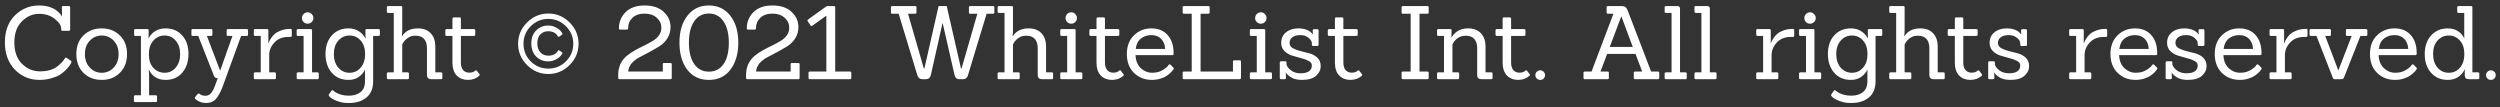<svg width="442" height="19" viewBox="0 0 442 19" fill="none" xmlns="http://www.w3.org/2000/svg">
<rect x="0" y="0" width="442" height="19" fill="#333333" stroke="none"/>
<path d="M12.546 10.742C12.606 10.79 12.636 10.85 12.636 10.922C12.636 10.982 12.606 11.072 12.546 11.192C12.498 11.3 12.408 11.45 12.276 11.642C12.156 11.822 11.934 12.074 11.61 12.398C11.286 12.722 10.932 13.004 10.548 13.244C10.164 13.472 9.654 13.676 9.018 13.856C8.394 14.036 7.722 14.126 7.002 14.126C5.25 14.126 3.786 13.514 2.61 12.29C1.446 11.066 0.864 9.464 0.864 7.484C0.864 5.492 1.452 3.908 2.628 2.732C3.816 1.556 5.244 0.968 6.912 0.968C8.772 0.968 10.122 1.61 10.962 2.894L10.944 1.292C10.92 1.148 10.992 1.076 11.16 1.076H12.168C12.324 1.076 12.402 1.148 12.402 1.292V5.216C12.402 5.372 12.324 5.45 12.168 5.45H11.034C10.89 5.45 10.818 5.372 10.818 5.216V5.054C10.818 4.502 10.44 3.932 9.684 3.344C8.94 2.744 8.01 2.444 6.894 2.444C5.778 2.444 4.77 2.888 3.87 3.776C2.982 4.652 2.538 5.9 2.538 7.52C2.538 9.128 2.988 10.382 3.888 11.282C4.788 12.17 5.844 12.614 7.056 12.614C8.364 12.614 9.396 12.32 10.152 11.732C10.74 11.276 11.172 10.814 11.448 10.346C11.544 10.166 11.658 10.13 11.79 10.238L12.546 10.742ZM21.203 12.866C20.363 13.706 19.288 14.126 17.98 14.126C16.672 14.126 15.598 13.712 14.758 12.884C13.918 12.044 13.498 10.934 13.498 9.554C13.498 8.162 13.925 7.058 14.777 6.242C15.629 5.426 16.697 5.018 17.98 5.018C19.276 5.018 20.345 5.432 21.184 6.26C22.037 7.076 22.462 8.174 22.462 9.554C22.462 10.922 22.043 12.026 21.203 12.866ZM15.011 9.554C15.011 10.538 15.299 11.336 15.874 11.948C16.451 12.56 17.152 12.866 17.98 12.866C18.82 12.866 19.529 12.56 20.105 11.948C20.68 11.336 20.968 10.538 20.968 9.554C20.968 8.57 20.674 7.778 20.087 7.178C19.511 6.578 18.814 6.278 17.998 6.278C17.183 6.278 16.48 6.578 15.893 7.178C15.305 7.778 15.011 8.57 15.011 9.554ZM27.528 18.05H23.91C23.754 18.05 23.676 17.978 23.676 17.834V17.06C23.676 16.916 23.754 16.844 23.91 16.844H24.918V6.35H23.946C23.79 6.35 23.712 6.278 23.712 6.134V5.36C23.712 5.216 23.79 5.144 23.946 5.144H26.052C26.208 5.144 26.286 5.216 26.286 5.36L26.268 6.782H26.286C26.514 6.29 26.88 5.876 27.384 5.54C27.9 5.192 28.53 5.018 29.274 5.018C30.486 5.018 31.464 5.432 32.208 6.26C32.952 7.076 33.324 8.168 33.324 9.536C33.324 10.892 32.958 11.996 32.226 12.848C31.494 13.7 30.516 14.126 29.292 14.126C28.548 14.126 27.924 13.958 27.42 13.622C26.928 13.274 26.574 12.854 26.358 12.362H26.304C26.34 12.746 26.358 13.022 26.358 13.19V16.844H27.528C27.684 16.844 27.762 16.916 27.762 17.06V17.834C27.762 17.978 27.684 18.05 27.528 18.05ZM26.322 9.608C26.322 10.652 26.592 11.456 27.132 12.02C27.684 12.584 28.344 12.866 29.112 12.866C29.892 12.866 30.54 12.566 31.056 11.966C31.584 11.354 31.848 10.556 31.848 9.572C31.848 8.576 31.584 7.778 31.056 7.178C30.54 6.578 29.892 6.278 29.112 6.278C28.332 6.278 27.672 6.572 27.132 7.16C26.592 7.748 26.322 8.564 26.322 9.608ZM38.272 13.802C38.08 13.802 37.924 13.652 37.804 13.352L35.05 6.35H34.06C33.916 6.35 33.844 6.278 33.844 6.134V5.36C33.844 5.216 33.916 5.144 34.06 5.144H37.318C37.474 5.144 37.552 5.216 37.552 5.36V6.134C37.552 6.278 37.474 6.35 37.318 6.35H36.58L38.902 12.452H38.938L41.098 6.35H40.288C40.144 6.35 40.072 6.278 40.072 6.134V5.36C40.072 5.216 40.144 5.144 40.288 5.144H43.636C43.78 5.144 43.852 5.216 43.852 5.36V6.134C43.852 6.278 43.78 6.35 43.636 6.35H42.628L39.424 15.152C39.028 16.22 38.614 16.994 38.182 17.474C37.762 17.966 37.18 18.212 36.436 18.212C35.704 18.212 35.074 17.978 34.546 17.51C34.426 17.39 34.408 17.282 34.492 17.186L34.942 16.61C35.05 16.526 35.158 16.52 35.266 16.592C35.554 16.82 35.896 16.934 36.292 16.934C36.688 16.934 37.012 16.796 37.264 16.52C37.528 16.256 37.78 15.794 38.02 15.134L38.506 13.802H38.272ZM48.547 14H45.109C44.953 14 44.875 13.928 44.875 13.784V13.01C44.875 12.866 44.953 12.794 45.109 12.794H46.099V6.35H45.109C44.953 6.35 44.875 6.278 44.875 6.134V5.36C44.875 5.216 44.953 5.144 45.109 5.144H47.215C47.371 5.144 47.449 5.216 47.449 5.36V7.61H47.503C47.539 7.418 47.665 7.154 47.881 6.818C48.097 6.482 48.331 6.206 48.583 5.99C48.847 5.762 49.219 5.558 49.699 5.378C50.191 5.198 50.743 5.108 51.355 5.108C51.511 5.108 51.589 5.186 51.589 5.342V6.296C51.589 6.452 51.511 6.53 51.355 6.53H50.977C49.945 6.53 49.123 6.86 48.511 7.52C47.899 8.18 47.593 8.93 47.593 9.77V12.794H48.547C48.703 12.794 48.781 12.866 48.781 13.01V13.784C48.781 13.928 48.703 14 48.547 14ZM56.124 14H52.686C52.53 14 52.452 13.928 52.452 13.784V13.01C52.452 12.866 52.53 12.794 52.686 12.794H53.676V6.35H52.686C52.53 6.35 52.452 6.278 52.452 6.134V5.36C52.452 5.216 52.53 5.144 52.686 5.144H54.954C55.098 5.144 55.17 5.216 55.17 5.36V12.794H56.124C56.28 12.794 56.358 12.866 56.358 13.01V13.784C56.358 13.928 56.28 14 56.124 14ZM55.098 2.48C55.302 2.684 55.404 2.924 55.404 3.2C55.404 3.476 55.302 3.71 55.098 3.902C54.906 4.094 54.672 4.19 54.396 4.19C54.12 4.19 53.88 4.094 53.676 3.902C53.484 3.71 53.388 3.476 53.388 3.2C53.388 2.924 53.484 2.684 53.676 2.48C53.88 2.276 54.12 2.174 54.396 2.174C54.672 2.174 54.906 2.276 55.098 2.48ZM61.689 18.212C61.089 18.212 60.633 18.17 60.321 18.086C60.021 18.002 59.775 17.924 59.583 17.852C59.403 17.792 59.247 17.726 59.115 17.654C58.983 17.594 58.857 17.528 58.737 17.456C58.209 17.108 58.011 16.856 58.143 16.7L58.611 16.034C58.683 15.926 58.785 15.92 58.917 16.016C58.929 16.016 58.965 16.04 59.025 16.088C59.097 16.148 59.163 16.202 59.223 16.25C59.295 16.298 59.385 16.352 59.493 16.412C59.613 16.484 59.745 16.544 59.889 16.592C60.033 16.652 60.189 16.706 60.357 16.754C60.753 16.862 61.191 16.916 61.671 16.916C62.535 16.916 63.225 16.706 63.741 16.286C64.269 15.878 64.533 15.23 64.533 14.342V12.29C64.317 12.794 63.957 13.226 63.453 13.586C62.961 13.946 62.343 14.126 61.599 14.126C60.375 14.126 59.391 13.7 58.647 12.848C57.915 11.996 57.549 10.892 57.549 9.536C57.549 8.18 57.921 7.088 58.665 6.26C59.421 5.432 60.399 5.018 61.599 5.018C62.343 5.018 62.967 5.192 63.471 5.54C63.987 5.876 64.359 6.29 64.587 6.782H64.623L64.605 5.36C64.605 5.216 64.677 5.144 64.821 5.144H66.945C67.089 5.144 67.161 5.216 67.161 5.36V6.134C67.161 6.278 67.089 6.35 66.945 6.35H65.973V14.342C65.973 15.626 65.577 16.592 64.785 17.24C64.005 17.888 62.973 18.212 61.689 18.212ZM59.025 9.572C59.025 10.556 59.289 11.354 59.817 11.966C60.345 12.566 61.005 12.866 61.797 12.866C62.589 12.866 63.243 12.566 63.759 11.966C64.287 11.366 64.551 10.562 64.551 9.554C64.551 8.546 64.287 7.748 63.759 7.16C63.243 6.572 62.589 6.278 61.797 6.278C61.005 6.278 60.345 6.578 59.817 7.178C59.289 7.778 59.025 8.576 59.025 9.572ZM77.971 14H76.261C75.745 14 75.487 13.748 75.487 13.244V8.51C75.487 7.814 75.319 7.274 74.983 6.89C74.647 6.506 74.155 6.314 73.507 6.314C73.015 6.314 72.637 6.392 72.373 6.548C72.121 6.692 71.929 6.824 71.797 6.944C71.665 7.052 71.557 7.16 71.473 7.268C71.329 7.46 71.209 7.658 71.113 7.862V12.794H72.067C72.223 12.794 72.301 12.866 72.301 13.01V13.784C72.301 13.928 72.223 14 72.067 14H68.629C68.473 14 68.395 13.928 68.395 13.784V13.01C68.395 12.866 68.473 12.794 68.629 12.794H69.619V2.282H68.629C68.473 2.282 68.395 2.21 68.395 2.066V1.292C68.395 1.148 68.473 1.076 68.629 1.076H70.897C71.041 1.076 71.113 1.148 71.113 1.292V5.306C71.113 5.702 71.089 6.068 71.041 6.404H71.077C71.665 5.48 72.601 5.018 73.885 5.018C74.845 5.018 75.595 5.3 76.135 5.864C76.675 6.428 76.951 7.19 76.963 8.15V12.794H77.971C78.127 12.794 78.205 12.866 78.205 13.01V13.784C78.205 13.928 78.127 14 77.971 14ZM84.743 13.082C84.791 13.13 84.815 13.184 84.815 13.244C84.815 13.292 84.779 13.352 84.707 13.424C84.179 13.892 83.513 14.126 82.709 14.126C81.917 14.126 81.263 13.868 80.747 13.352C80.243 12.824 79.991 12.062 79.991 11.066V6.35H78.983C78.815 6.35 78.731 6.272 78.731 6.116V5.378C78.731 5.222 78.815 5.144 78.983 5.144H79.991V3.326C79.991 3.158 80.075 3.074 80.243 3.074H81.251C81.407 3.074 81.485 3.158 81.485 3.326V5.144H83.771C83.939 5.144 84.023 5.222 84.023 5.378V6.116C84.023 6.272 83.939 6.35 83.771 6.35H81.485V11.03C81.485 11.63 81.617 12.086 81.881 12.398C82.157 12.698 82.517 12.848 82.961 12.848C83.417 12.848 83.759 12.734 83.987 12.506C84.107 12.398 84.215 12.404 84.311 12.524L84.743 13.082ZM100.706 3.974C101.762 5.03 102.29 6.284 102.29 7.736C102.29 9.188 101.762 10.442 100.706 11.498C99.65 12.554 98.396 13.082 96.944 13.082C95.492 13.082 94.238 12.554 93.182 11.498C92.126 10.442 91.598 9.188 91.598 7.736C91.598 6.284 92.126 5.03 93.182 3.974C94.238 2.918 95.492 2.39 96.944 2.39C98.396 2.39 99.65 2.918 100.706 3.974ZM100.058 10.85C100.922 9.986 101.354 8.948 101.354 7.736C101.354 6.524 100.922 5.492 100.058 4.64C99.194 3.776 98.156 3.344 96.944 3.344C95.732 3.344 94.694 3.776 93.83 4.64C92.978 5.492 92.552 6.524 92.552 7.736C92.552 8.948 92.978 9.986 93.83 10.85C94.694 11.702 95.732 12.128 96.944 12.128C98.156 12.128 99.194 11.702 100.058 10.85ZM99.356 9.23C99.416 9.278 99.446 9.32 99.446 9.356C99.446 9.392 99.416 9.464 99.356 9.572C99.296 9.668 99.188 9.806 99.032 9.986C98.888 10.154 98.618 10.34 98.222 10.544C97.826 10.748 97.388 10.85 96.908 10.85C96.08 10.85 95.378 10.568 94.802 10.004C94.226 9.428 93.938 8.654 93.938 7.682C93.938 6.71 94.226 5.942 94.802 5.378C95.378 4.802 96.08 4.514 96.908 4.514C97.388 4.514 97.826 4.616 98.222 4.82C98.618 5.024 98.894 5.216 99.05 5.396C99.314 5.696 99.446 5.882 99.446 5.954C99.446 6.026 99.422 6.086 99.374 6.134L98.852 6.494C98.768 6.542 98.702 6.53 98.654 6.458C98.306 5.834 97.724 5.522 96.908 5.522C96.368 5.522 95.912 5.708 95.54 6.08C95.18 6.44 95 6.968 95 7.664C95 8.36 95.186 8.9 95.558 9.284C95.93 9.656 96.392 9.842 96.944 9.842C97.748 9.842 98.318 9.548 98.654 8.96C98.714 8.864 98.78 8.846 98.852 8.906L99.356 9.23ZM118.533 14H109.533C109.377 14 109.299 13.928 109.299 13.784V13.226C109.299 12.506 109.437 11.858 109.713 11.282C110.001 10.706 110.367 10.238 110.811 9.878C111.267 9.506 111.765 9.17 112.305 8.87C112.845 8.57 113.385 8.294 113.925 8.042C114.465 7.778 114.963 7.508 115.419 7.232C116.427 6.608 116.931 5.834 116.931 4.91C116.931 4.214 116.661 3.626 116.121 3.146C115.593 2.654 114.873 2.408 113.961 2.408C113.049 2.408 112.335 2.654 111.819 3.146C111.303 3.638 111.045 4.262 111.045 5.018C111.045 5.162 110.967 5.234 110.811 5.234H109.641C109.497 5.234 109.425 5.162 109.425 5.018C109.425 3.902 109.815 2.948 110.595 2.156C111.387 1.364 112.509 0.968 113.961 0.968C115.425 0.968 116.553 1.346 117.345 2.102C118.149 2.846 118.551 3.746 118.551 4.802C118.551 5.522 118.371 6.17 118.011 6.746C117.651 7.322 117.201 7.784 116.661 8.132C116.121 8.468 115.533 8.81 114.897 9.158C114.261 9.494 113.667 9.806 113.115 10.094C112.563 10.37 112.089 10.73 111.693 11.174C111.309 11.618 111.099 12.11 111.063 12.65H117.183V11.354C117.183 11.21 117.255 11.138 117.399 11.138H118.533C118.689 11.138 118.767 11.21 118.767 11.354V13.784C118.767 13.928 118.689 14 118.533 14ZM129.145 12.308C128.233 13.52 126.961 14.126 125.329 14.126C123.697 14.126 122.419 13.52 121.495 12.308C120.583 11.096 120.127 9.506 120.127 7.538C120.127 5.57 120.595 3.986 121.531 2.786C122.467 1.574 123.733 0.968 125.329 0.968C126.925 0.968 128.191 1.574 129.127 2.786C130.063 3.986 130.531 5.57 130.531 7.538C130.531 9.494 130.069 11.084 129.145 12.308ZM122.737 11.318C123.361 12.218 124.225 12.668 125.329 12.668C126.433 12.668 127.297 12.224 127.921 11.336C128.545 10.436 128.857 9.176 128.857 7.556C128.857 5.936 128.539 4.67 127.903 3.758C127.279 2.846 126.421 2.39 125.329 2.39C124.237 2.39 123.373 2.846 122.737 3.758C122.113 4.67 121.801 5.936 121.801 7.556C121.801 9.164 122.113 10.418 122.737 11.318ZM141.139 14H132.139C131.983 14 131.905 13.928 131.905 13.784V13.226C131.905 12.506 132.043 11.858 132.319 11.282C132.607 10.706 132.973 10.238 133.417 9.878C133.873 9.506 134.371 9.17 134.911 8.87C135.451 8.57 135.991 8.294 136.531 8.042C137.071 7.778 137.569 7.508 138.025 7.232C139.033 6.608 139.537 5.834 139.537 4.91C139.537 4.214 139.267 3.626 138.727 3.146C138.199 2.654 137.479 2.408 136.567 2.408C135.655 2.408 134.941 2.654 134.425 3.146C133.909 3.638 133.651 4.262 133.651 5.018C133.651 5.162 133.573 5.234 133.417 5.234H132.247C132.103 5.234 132.031 5.162 132.031 5.018C132.031 3.902 132.421 2.948 133.201 2.156C133.993 1.364 135.115 0.968 136.567 0.968C138.031 0.968 139.159 1.346 139.951 2.102C140.755 2.846 141.157 3.746 141.157 4.802C141.157 5.522 140.977 6.17 140.617 6.746C140.257 7.322 139.807 7.784 139.267 8.132C138.727 8.468 138.139 8.81 137.503 9.158C136.867 9.494 136.273 9.806 135.721 10.094C135.169 10.37 134.695 10.73 134.299 11.174C133.915 11.618 133.705 12.11 133.669 12.65H139.789V11.354C139.789 11.21 139.861 11.138 140.005 11.138H141.139C141.295 11.138 141.373 11.21 141.373 11.354V13.784C141.373 13.928 141.295 14 141.139 14ZM150.293 14H143.183C143.027 14 142.949 13.928 142.949 13.784V12.866C142.949 12.722 143.027 12.65 143.183 12.65H146.099V2.768L143.615 4.55C143.495 4.634 143.393 4.616 143.309 4.496L142.805 3.758C142.769 3.71 142.751 3.662 142.751 3.614C142.751 3.566 142.787 3.512 142.859 3.452L145.991 1.202C146.111 1.118 146.219 1.076 146.315 1.076H147.449C147.593 1.076 147.665 1.148 147.665 1.292V12.65H150.293C150.437 12.65 150.509 12.722 150.509 12.866V13.784C150.509 13.928 150.437 14 150.293 14ZM170.296 14H169.612C169.168 14 168.886 13.76 168.766 13.28L166.678 4.136H166.624L164.572 13.28C164.452 13.76 164.164 14 163.708 14H163.042C162.622 14 162.334 13.76 162.178 13.28L158.884 2.426H157.75C157.594 2.426 157.516 2.354 157.516 2.21V1.292C157.516 1.148 157.594 1.076 157.75 1.076H161.8C161.956 1.076 162.034 1.148 162.034 1.292V2.21C162.034 2.354 161.956 2.426 161.8 2.426H160.54L163.33 12.092H163.438L165.94 1.076H167.38L169.9 12.092H170.008L172.798 2.426H171.52C171.376 2.426 171.304 2.354 171.304 2.21V1.292C171.304 1.148 171.376 1.076 171.52 1.076H175.588C175.732 1.076 175.804 1.148 175.804 1.292V2.21C175.804 2.354 175.732 2.426 175.588 2.426H174.436L171.142 13.28C170.998 13.76 170.716 14 170.296 14ZM185.953 14H184.243C183.727 14 183.469 13.748 183.469 13.244V8.51C183.469 7.814 183.301 7.274 182.965 6.89C182.629 6.506 182.137 6.314 181.489 6.314C180.997 6.314 180.619 6.392 180.355 6.548C180.103 6.692 179.911 6.824 179.779 6.944C179.647 7.052 179.539 7.16 179.455 7.268C179.311 7.46 179.191 7.658 179.095 7.862V12.794H180.049C180.205 12.794 180.283 12.866 180.283 13.01V13.784C180.283 13.928 180.205 14 180.049 14H176.611C176.455 14 176.377 13.928 176.377 13.784V13.01C176.377 12.866 176.455 12.794 176.611 12.794H177.601V2.282H176.611C176.455 2.282 176.377 2.21 176.377 2.066V1.292C176.377 1.148 176.455 1.076 176.611 1.076H178.879C179.023 1.076 179.095 1.148 179.095 1.292V5.306C179.095 5.702 179.071 6.068 179.023 6.404H179.059C179.647 5.48 180.583 5.018 181.867 5.018C182.827 5.018 183.577 5.3 184.117 5.864C184.657 6.428 184.933 7.19 184.945 8.15V12.794H185.953C186.109 12.794 186.187 12.866 186.187 13.01V13.784C186.187 13.928 186.109 14 185.953 14ZM191.124 14H187.686C187.53 14 187.452 13.928 187.452 13.784V13.01C187.452 12.866 187.53 12.794 187.686 12.794H188.676V6.35H187.686C187.53 6.35 187.452 6.278 187.452 6.134V5.36C187.452 5.216 187.53 5.144 187.686 5.144H189.954C190.098 5.144 190.17 5.216 190.17 5.36V12.794H191.124C191.28 12.794 191.358 12.866 191.358 13.01V13.784C191.358 13.928 191.28 14 191.124 14ZM190.098 2.48C190.302 2.684 190.404 2.924 190.404 3.2C190.404 3.476 190.302 3.71 190.098 3.902C189.906 4.094 189.672 4.19 189.396 4.19C189.12 4.19 188.88 4.094 188.676 3.902C188.484 3.71 188.388 3.476 188.388 3.2C188.388 2.924 188.484 2.684 188.676 2.48C188.88 2.276 189.12 2.174 189.396 2.174C189.672 2.174 189.906 2.276 190.098 2.48ZM198.614 13.082C198.662 13.13 198.686 13.184 198.686 13.244C198.686 13.292 198.65 13.352 198.578 13.424C198.05 13.892 197.384 14.126 196.58 14.126C195.788 14.126 195.134 13.868 194.618 13.352C194.114 12.824 193.862 12.062 193.862 11.066V6.35H192.854C192.686 6.35 192.602 6.272 192.602 6.116V5.378C192.602 5.222 192.686 5.144 192.854 5.144H193.862V3.326C193.862 3.158 193.946 3.074 194.114 3.074H195.122C195.278 3.074 195.356 3.158 195.356 3.326V5.144H197.642C197.81 5.144 197.894 5.222 197.894 5.378V6.116C197.894 6.272 197.81 6.35 197.642 6.35H195.356V11.03C195.356 11.63 195.488 12.086 195.752 12.398C196.028 12.698 196.388 12.848 196.832 12.848C197.288 12.848 197.63 12.734 197.858 12.506C197.978 12.398 198.086 12.404 198.182 12.524L198.614 13.082ZM207.239 9.752H200.759C200.807 10.748 201.119 11.516 201.695 12.056C202.283 12.596 202.943 12.866 203.675 12.866C204.407 12.866 205.031 12.71 205.547 12.398C206.075 12.086 206.429 11.78 206.609 11.48C206.705 11.36 206.813 11.342 206.933 11.426L207.419 11.912C207.491 11.984 207.527 12.05 207.527 12.11C207.527 12.158 207.497 12.224 207.437 12.308C207.389 12.392 207.281 12.524 207.113 12.704C206.945 12.884 206.705 13.088 206.393 13.316C206.093 13.544 205.697 13.736 205.205 13.892C204.725 14.048 204.209 14.126 203.657 14.126C202.397 14.126 201.341 13.712 200.489 12.884C199.649 12.056 199.229 10.946 199.229 9.554C199.229 8.15 199.649 7.046 200.489 6.242C201.329 5.426 202.355 5.018 203.567 5.018C204.791 5.018 205.751 5.414 206.447 6.206C207.143 6.986 207.491 8.042 207.491 9.374C207.491 9.422 207.491 9.47 207.491 9.518C207.491 9.674 207.407 9.752 207.239 9.752ZM205.997 8.654C205.961 7.91 205.727 7.316 205.295 6.872C204.863 6.428 204.287 6.206 203.567 6.206C202.847 6.206 202.229 6.41 201.713 6.818C201.197 7.226 200.891 7.838 200.795 8.654H205.997ZM219.174 14H209.328C209.172 14 209.094 13.928 209.094 13.784V12.866C209.094 12.722 209.172 12.65 209.328 12.65H210.696V2.426H209.328C209.172 2.426 209.094 2.354 209.094 2.21V1.292C209.094 1.148 209.172 1.076 209.328 1.076H213.63C213.786 1.076 213.864 1.154 213.864 1.31V2.192C213.864 2.348 213.786 2.426 213.63 2.426H212.262V12.65H217.986V10.886C217.986 10.742 218.064 10.67 218.22 10.67H219.192C219.336 10.67 219.408 10.742 219.408 10.886V13.766C219.408 13.922 219.33 14 219.174 14ZM224.645 14H221.207C221.051 14 220.973 13.928 220.973 13.784V13.01C220.973 12.866 221.051 12.794 221.207 12.794H222.197V6.35H221.207C221.051 6.35 220.973 6.278 220.973 6.134V5.36C220.973 5.216 221.051 5.144 221.207 5.144H223.475C223.619 5.144 223.691 5.216 223.691 5.36V12.794H224.645C224.801 12.794 224.879 12.866 224.879 13.01V13.784C224.879 13.928 224.801 14 224.645 14ZM223.619 2.48C223.823 2.684 223.925 2.924 223.925 3.2C223.925 3.476 223.823 3.71 223.619 3.902C223.427 4.094 223.193 4.19 222.917 4.19C222.641 4.19 222.401 4.094 222.197 3.902C222.005 3.71 221.909 3.476 221.909 3.2C221.909 2.924 222.005 2.684 222.197 2.48C222.401 2.276 222.641 2.174 222.917 2.174C223.193 2.174 223.427 2.276 223.619 2.48ZM230.19 14.126C229.386 14.126 228.744 13.976 228.264 13.676C227.784 13.376 227.484 13.094 227.364 12.83H227.328C227.352 13.418 227.364 13.73 227.364 13.766C227.364 13.922 227.28 14 227.112 14H226.5C226.344 14 226.266 13.922 226.266 13.766V11.066C226.266 10.91 226.344 10.832 226.5 10.832H227.202C227.37 10.832 227.454 10.91 227.454 11.066V11.426C227.574 11.786 227.826 12.116 228.21 12.416C228.666 12.776 229.236 12.956 229.92 12.956C231.264 12.956 231.936 12.488 231.936 11.552C231.936 11.228 231.75 10.97 231.378 10.778C231.006 10.574 230.55 10.406 230.01 10.274C229.482 10.142 228.954 9.992 228.426 9.824C227.898 9.656 227.448 9.386 227.076 9.014C226.704 8.63 226.518 8.15 226.518 7.574C226.518 6.794 226.8 6.176 227.364 5.72C227.928 5.252 228.648 5.018 229.524 5.018C230.712 5.018 231.564 5.366 232.08 6.062H232.116C232.092 5.63 232.08 5.408 232.08 5.396C232.08 5.24 232.158 5.162 232.314 5.162H232.89C233.046 5.162 233.124 5.24 233.124 5.396V7.898C233.124 8.054 233.046 8.132 232.89 8.132H232.188C232.02 8.132 231.936 8.054 231.936 7.898V7.646C231.936 7.322 231.744 7.004 231.36 6.692C230.988 6.368 230.502 6.206 229.902 6.206C229.302 6.206 228.834 6.332 228.498 6.584C228.162 6.836 227.994 7.166 227.994 7.574C227.994 7.97 228.18 8.282 228.552 8.51C228.936 8.726 229.398 8.9 229.938 9.032C230.478 9.152 231.018 9.29 231.558 9.446C232.098 9.602 232.554 9.86 232.926 10.22C233.31 10.58 233.502 11.078 233.502 11.714C233.502 12.35 233.226 12.914 232.674 13.406C232.134 13.886 231.306 14.126 230.19 14.126ZM240.766 13.082C240.814 13.13 240.838 13.184 240.838 13.244C240.838 13.292 240.802 13.352 240.73 13.424C240.202 13.892 239.536 14.126 238.732 14.126C237.94 14.126 237.286 13.868 236.77 13.352C236.266 12.824 236.014 12.062 236.014 11.066V6.35H235.006C234.838 6.35 234.754 6.272 234.754 6.116V5.378C234.754 5.222 234.838 5.144 235.006 5.144H236.014V3.326C236.014 3.158 236.098 3.074 236.266 3.074H237.274C237.43 3.074 237.508 3.158 237.508 3.326V5.144H239.794C239.962 5.144 240.046 5.222 240.046 5.378V6.116C240.046 6.272 239.962 6.35 239.794 6.35H237.508V11.03C237.508 11.63 237.64 12.086 237.904 12.398C238.18 12.698 238.54 12.848 238.984 12.848C239.44 12.848 239.782 12.734 240.01 12.506C240.13 12.398 240.238 12.404 240.334 12.524L240.766 13.082ZM252.356 14H248.036C247.88 14 247.802 13.928 247.802 13.784V12.866C247.802 12.722 247.88 12.65 248.036 12.65H249.404V2.426H248.036C247.88 2.426 247.802 2.354 247.802 2.21V1.292C247.802 1.148 247.88 1.076 248.036 1.076H252.356C252.512 1.076 252.59 1.148 252.59 1.292V2.21C252.59 2.354 252.512 2.426 252.356 2.426H250.97V12.65H252.356C252.512 12.65 252.59 12.722 252.59 12.866V13.784C252.59 13.928 252.512 14 252.356 14ZM263.649 14H261.939C261.423 14 261.165 13.748 261.165 13.244V8.51C261.165 7.814 260.997 7.274 260.661 6.89C260.325 6.506 259.833 6.314 259.185 6.314C258.261 6.314 257.541 6.692 257.025 7.448C256.965 7.52 256.887 7.652 256.791 7.844V12.794H257.745C257.901 12.794 257.979 12.866 257.979 13.01V13.784C257.979 13.928 257.901 14 257.745 14H254.307C254.151 14 254.073 13.928 254.073 13.784V13.01C254.073 12.866 254.151 12.794 254.307 12.794H255.297V6.35H254.307C254.151 6.35 254.073 6.278 254.073 6.134V5.36C254.073 5.216 254.151 5.144 254.307 5.144H256.413C256.569 5.144 256.647 5.216 256.647 5.36L256.611 6.584H256.665C257.289 5.54 258.255 5.018 259.563 5.018C260.523 5.018 261.273 5.3 261.813 5.864C262.353 6.428 262.629 7.19 262.641 8.15V12.794H263.649C263.805 12.794 263.883 12.866 263.883 13.01V13.784C263.883 13.928 263.805 14 263.649 14ZM270.421 13.082C270.469 13.13 270.493 13.184 270.493 13.244C270.493 13.292 270.457 13.352 270.385 13.424C269.857 13.892 269.191 14.126 268.387 14.126C267.595 14.126 266.941 13.868 266.425 13.352C265.921 12.824 265.669 12.062 265.669 11.066V6.35H264.661C264.493 6.35 264.409 6.272 264.409 6.116V5.378C264.409 5.222 264.493 5.144 264.661 5.144H265.669V3.326C265.669 3.158 265.753 3.074 265.921 3.074H266.929C267.085 3.074 267.163 3.158 267.163 3.326V5.144H269.449C269.617 5.144 269.701 5.222 269.701 5.378V6.116C269.701 6.272 269.617 6.35 269.449 6.35H267.163V11.03C267.163 11.63 267.295 12.086 267.559 12.398C267.835 12.698 268.195 12.848 268.639 12.848C269.095 12.848 269.437 12.734 269.665 12.506C269.785 12.398 269.893 12.404 269.989 12.524L270.421 13.082ZM272.911 12.686C273.079 12.842 273.163 13.04 273.163 13.28C273.163 13.52 273.079 13.724 272.911 13.892C272.755 14.048 272.557 14.126 272.317 14.126C272.077 14.126 271.873 14.048 271.705 13.892C271.537 13.724 271.453 13.52 271.453 13.28C271.453 13.04 271.537 12.842 271.705 12.686C271.873 12.518 272.077 12.434 272.317 12.434C272.557 12.434 272.755 12.518 272.911 12.686ZM293.14 14H289.072C288.928 14 288.856 13.928 288.856 13.784V12.866C288.856 12.722 288.928 12.65 289.072 12.65H290.332L289.162 9.536H284.14L282.97 12.65H284.23C284.374 12.65 284.446 12.722 284.446 12.866V13.784C284.446 13.928 284.374 14 284.23 14H280.18C280.036 14 279.964 13.928 279.964 13.784V12.866C279.964 12.722 280.036 12.65 280.18 12.65H281.386L285.256 2.426H284.284C284.128 2.426 284.05 2.354 284.05 2.21V1.292C284.05 1.148 284.128 1.076 284.284 1.076H286.732C287.02 1.076 287.236 1.136 287.38 1.256C287.536 1.376 287.668 1.574 287.776 1.85L291.916 12.65H293.14C293.284 12.65 293.356 12.722 293.356 12.866V13.784C293.356 13.928 293.284 14 293.14 14ZM288.676 8.294L286.678 2.948H286.624L284.608 8.294H288.676ZM297.981 14H294.543C294.387 14 294.309 13.928 294.309 13.784V13.01C294.309 12.866 294.387 12.794 294.543 12.794H295.533V2.282H294.543C294.387 2.282 294.309 2.21 294.309 2.066V1.292C294.309 1.148 294.387 1.076 294.543 1.076H296.541C296.865 1.076 297.027 1.226 297.027 1.526V12.794H297.981C298.137 12.794 298.215 12.866 298.215 13.01V13.784C298.215 13.928 298.137 14 297.981 14ZM303.254 14H299.816C299.66 14 299.582 13.928 299.582 13.784V13.01C299.582 12.866 299.66 12.794 299.816 12.794H300.806V2.282H299.816C299.66 2.282 299.582 2.21 299.582 2.066V1.292C299.582 1.148 299.66 1.076 299.816 1.076H301.814C302.138 1.076 302.3 1.226 302.3 1.526V12.794H303.254C303.41 12.794 303.488 12.866 303.488 13.01V13.784C303.488 13.928 303.41 14 303.254 14ZM314.17 14H310.732C310.576 14 310.498 13.928 310.498 13.784V13.01C310.498 12.866 310.576 12.794 310.732 12.794H311.722V6.35H310.732C310.576 6.35 310.498 6.278 310.498 6.134V5.36C310.498 5.216 310.576 5.144 310.732 5.144H312.838C312.994 5.144 313.072 5.216 313.072 5.36V7.61H313.126C313.162 7.418 313.288 7.154 313.504 6.818C313.72 6.482 313.954 6.206 314.206 5.99C314.47 5.762 314.842 5.558 315.322 5.378C315.814 5.198 316.366 5.108 316.978 5.108C317.134 5.108 317.212 5.186 317.212 5.342V6.296C317.212 6.452 317.134 6.53 316.978 6.53H316.6C315.568 6.53 314.746 6.86 314.134 7.52C313.522 8.18 313.216 8.93 313.216 9.77V12.794H314.17C314.326 12.794 314.404 12.866 314.404 13.01V13.784C314.404 13.928 314.326 14 314.17 14ZM321.747 14H318.309C318.153 14 318.075 13.928 318.075 13.784V13.01C318.075 12.866 318.153 12.794 318.309 12.794H319.299V6.35H318.309C318.153 6.35 318.075 6.278 318.075 6.134V5.36C318.075 5.216 318.153 5.144 318.309 5.144H320.577C320.721 5.144 320.793 5.216 320.793 5.36V12.794H321.747C321.903 12.794 321.981 12.866 321.981 13.01V13.784C321.981 13.928 321.903 14 321.747 14ZM320.721 2.48C320.925 2.684 321.027 2.924 321.027 3.2C321.027 3.476 320.925 3.71 320.721 3.902C320.529 4.094 320.295 4.19 320.019 4.19C319.743 4.19 319.503 4.094 319.299 3.902C319.107 3.71 319.011 3.476 319.011 3.2C319.011 2.924 319.107 2.684 319.299 2.48C319.503 2.276 319.743 2.174 320.019 2.174C320.295 2.174 320.529 2.276 320.721 2.48ZM327.312 18.212C326.712 18.212 326.256 18.17 325.944 18.086C325.644 18.002 325.398 17.924 325.206 17.852C325.026 17.792 324.87 17.726 324.738 17.654C324.606 17.594 324.48 17.528 324.36 17.456C323.832 17.108 323.634 16.856 323.766 16.7L324.234 16.034C324.306 15.926 324.408 15.92 324.54 16.016C324.552 16.016 324.588 16.04 324.648 16.088C324.72 16.148 324.786 16.202 324.846 16.25C324.918 16.298 325.008 16.352 325.116 16.412C325.236 16.484 325.368 16.544 325.512 16.592C325.656 16.652 325.812 16.706 325.98 16.754C326.376 16.862 326.814 16.916 327.294 16.916C328.158 16.916 328.848 16.706 329.364 16.286C329.892 15.878 330.156 15.23 330.156 14.342V12.29C329.94 12.794 329.58 13.226 329.076 13.586C328.584 13.946 327.966 14.126 327.222 14.126C325.998 14.126 325.014 13.7 324.27 12.848C323.538 11.996 323.172 10.892 323.172 9.536C323.172 8.18 323.544 7.088 324.288 6.26C325.044 5.432 326.022 5.018 327.222 5.018C327.966 5.018 328.59 5.192 329.094 5.54C329.61 5.876 329.982 6.29 330.21 6.782H330.246L330.228 5.36C330.228 5.216 330.3 5.144 330.444 5.144H332.568C332.712 5.144 332.784 5.216 332.784 5.36V6.134C332.784 6.278 332.712 6.35 332.568 6.35H331.596V14.342C331.596 15.626 331.2 16.592 330.408 17.24C329.628 17.888 328.596 18.212 327.312 18.212ZM324.648 9.572C324.648 10.556 324.912 11.354 325.44 11.966C325.968 12.566 326.628 12.866 327.42 12.866C328.212 12.866 328.866 12.566 329.382 11.966C329.91 11.366 330.174 10.562 330.174 9.554C330.174 8.546 329.91 7.748 329.382 7.16C328.866 6.572 328.212 6.278 327.42 6.278C326.628 6.278 325.968 6.578 325.44 7.178C324.912 7.778 324.648 8.576 324.648 9.572ZM343.594 14H341.884C341.368 14 341.11 13.748 341.11 13.244V8.51C341.11 7.814 340.942 7.274 340.606 6.89C340.27 6.506 339.778 6.314 339.13 6.314C338.638 6.314 338.26 6.392 337.996 6.548C337.744 6.692 337.552 6.824 337.42 6.944C337.288 7.052 337.18 7.16 337.096 7.268C336.952 7.46 336.832 7.658 336.736 7.862V12.794H337.69C337.846 12.794 337.924 12.866 337.924 13.01V13.784C337.924 13.928 337.846 14 337.69 14H334.252C334.096 14 334.018 13.928 334.018 13.784V13.01C334.018 12.866 334.096 12.794 334.252 12.794H335.242V2.282H334.252C334.096 2.282 334.018 2.21 334.018 2.066V1.292C334.018 1.148 334.096 1.076 334.252 1.076H336.52C336.664 1.076 336.736 1.148 336.736 1.292V5.306C336.736 5.702 336.712 6.068 336.664 6.404H336.7C337.288 5.48 338.224 5.018 339.508 5.018C340.468 5.018 341.218 5.3 341.758 5.864C342.298 6.428 342.574 7.19 342.586 8.15V12.794H343.594C343.75 12.794 343.828 12.866 343.828 13.01V13.784C343.828 13.928 343.75 14 343.594 14ZM350.366 13.082C350.414 13.13 350.438 13.184 350.438 13.244C350.438 13.292 350.402 13.352 350.33 13.424C349.802 13.892 349.136 14.126 348.332 14.126C347.54 14.126 346.886 13.868 346.37 13.352C345.866 12.824 345.614 12.062 345.614 11.066V6.35H344.606C344.438 6.35 344.354 6.272 344.354 6.116V5.378C344.354 5.222 344.438 5.144 344.606 5.144H345.614V3.326C345.614 3.158 345.698 3.074 345.866 3.074H346.874C347.03 3.074 347.108 3.158 347.108 3.326V5.144H349.394C349.562 5.144 349.646 5.222 349.646 5.378V6.116C349.646 6.272 349.562 6.35 349.394 6.35H347.108V11.03C347.108 11.63 347.24 12.086 347.504 12.398C347.78 12.698 348.14 12.848 348.584 12.848C349.04 12.848 349.382 12.734 349.61 12.506C349.73 12.398 349.838 12.404 349.934 12.524L350.366 13.082ZM355.434 14.126C354.63 14.126 353.988 13.976 353.508 13.676C353.028 13.376 352.728 13.094 352.608 12.83H352.572C352.596 13.418 352.608 13.73 352.608 13.766C352.608 13.922 352.524 14 352.356 14H351.744C351.588 14 351.51 13.922 351.51 13.766V11.066C351.51 10.91 351.588 10.832 351.744 10.832H352.446C352.614 10.832 352.698 10.91 352.698 11.066V11.426C352.818 11.786 353.07 12.116 353.454 12.416C353.91 12.776 354.48 12.956 355.164 12.956C356.508 12.956 357.18 12.488 357.18 11.552C357.18 11.228 356.994 10.97 356.622 10.778C356.25 10.574 355.794 10.406 355.254 10.274C354.726 10.142 354.198 9.992 353.67 9.824C353.142 9.656 352.692 9.386 352.32 9.014C351.948 8.63 351.762 8.15 351.762 7.574C351.762 6.794 352.044 6.176 352.608 5.72C353.172 5.252 353.892 5.018 354.768 5.018C355.956 5.018 356.808 5.366 357.324 6.062H357.36C357.336 5.63 357.324 5.408 357.324 5.396C357.324 5.24 357.402 5.162 357.558 5.162H358.134C358.29 5.162 358.368 5.24 358.368 5.396V7.898C358.368 8.054 358.29 8.132 358.134 8.132H357.432C357.264 8.132 357.18 8.054 357.18 7.898V7.646C357.18 7.322 356.988 7.004 356.604 6.692C356.232 6.368 355.746 6.206 355.146 6.206C354.546 6.206 354.078 6.332 353.742 6.584C353.406 6.836 353.238 7.166 353.238 7.574C353.238 7.97 353.424 8.282 353.796 8.51C354.18 8.726 354.642 8.9 355.182 9.032C355.722 9.152 356.262 9.29 356.802 9.446C357.342 9.602 357.798 9.86 358.17 10.22C358.554 10.58 358.746 11.078 358.746 11.714C358.746 12.35 358.47 12.914 357.918 13.406C357.378 13.886 356.55 14.126 355.434 14.126ZM369.506 14H366.068C365.912 14 365.834 13.928 365.834 13.784V13.01C365.834 12.866 365.912 12.794 366.068 12.794H367.058V6.35H366.068C365.912 6.35 365.834 6.278 365.834 6.134V5.36C365.834 5.216 365.912 5.144 366.068 5.144H368.174C368.33 5.144 368.408 5.216 368.408 5.36V7.61H368.462C368.498 7.418 368.624 7.154 368.84 6.818C369.056 6.482 369.29 6.206 369.542 5.99C369.806 5.762 370.178 5.558 370.658 5.378C371.15 5.198 371.702 5.108 372.314 5.108C372.47 5.108 372.548 5.186 372.548 5.342V6.296C372.548 6.452 372.47 6.53 372.314 6.53H371.936C370.904 6.53 370.082 6.86 369.47 7.52C368.858 8.18 368.552 8.93 368.552 9.77V12.794H369.506C369.662 12.794 369.74 12.866 369.74 13.01V13.784C369.74 13.928 369.662 14 369.506 14ZM381.139 9.752H374.659C374.707 10.748 375.019 11.516 375.595 12.056C376.183 12.596 376.843 12.866 377.575 12.866C378.307 12.866 378.931 12.71 379.447 12.398C379.975 12.086 380.329 11.78 380.509 11.48C380.605 11.36 380.713 11.342 380.833 11.426L381.319 11.912C381.391 11.984 381.427 12.05 381.427 12.11C381.427 12.158 381.397 12.224 381.337 12.308C381.289 12.392 381.181 12.524 381.013 12.704C380.845 12.884 380.605 13.088 380.293 13.316C379.993 13.544 379.597 13.736 379.105 13.892C378.625 14.048 378.109 14.126 377.557 14.126C376.297 14.126 375.241 13.712 374.389 12.884C373.549 12.056 373.129 10.946 373.129 9.554C373.129 8.15 373.549 7.046 374.389 6.242C375.229 5.426 376.255 5.018 377.467 5.018C378.691 5.018 379.651 5.414 380.347 6.206C381.043 6.986 381.391 8.042 381.391 9.374C381.391 9.422 381.391 9.47 381.391 9.518C381.391 9.674 381.307 9.752 381.139 9.752ZM379.897 8.654C379.861 7.91 379.627 7.316 379.195 6.872C378.763 6.428 378.187 6.206 377.467 6.206C376.747 6.206 376.129 6.41 375.613 6.818C375.097 7.226 374.791 7.838 374.695 8.654H379.897ZM386.811 14.126C386.007 14.126 385.365 13.976 384.885 13.676C384.405 13.376 384.105 13.094 383.985 12.83H383.949C383.973 13.418 383.985 13.73 383.985 13.766C383.985 13.922 383.901 14 383.733 14H383.121C382.965 14 382.887 13.922 382.887 13.766V11.066C382.887 10.91 382.965 10.832 383.121 10.832H383.823C383.991 10.832 384.075 10.91 384.075 11.066V11.426C384.195 11.786 384.447 12.116 384.831 12.416C385.287 12.776 385.857 12.956 386.541 12.956C387.885 12.956 388.557 12.488 388.557 11.552C388.557 11.228 388.371 10.97 387.999 10.778C387.627 10.574 387.171 10.406 386.631 10.274C386.103 10.142 385.575 9.992 385.047 9.824C384.519 9.656 384.069 9.386 383.697 9.014C383.325 8.63 383.139 8.15 383.139 7.574C383.139 6.794 383.421 6.176 383.985 5.72C384.549 5.252 385.269 5.018 386.145 5.018C387.333 5.018 388.185 5.366 388.701 6.062H388.737C388.713 5.63 388.701 5.408 388.701 5.396C388.701 5.24 388.779 5.162 388.935 5.162H389.511C389.667 5.162 389.745 5.24 389.745 5.396V7.898C389.745 8.054 389.667 8.132 389.511 8.132H388.809C388.641 8.132 388.557 8.054 388.557 7.898V7.646C388.557 7.322 388.365 7.004 387.981 6.692C387.609 6.368 387.123 6.206 386.523 6.206C385.923 6.206 385.455 6.332 385.119 6.584C384.783 6.836 384.615 7.166 384.615 7.574C384.615 7.97 384.801 8.282 385.173 8.51C385.557 8.726 386.019 8.9 386.559 9.032C387.099 9.152 387.639 9.29 388.179 9.446C388.719 9.602 389.175 9.86 389.547 10.22C389.931 10.58 390.123 11.078 390.123 11.714C390.123 12.35 389.847 12.914 389.295 13.406C388.755 13.886 387.927 14.126 386.811 14.126ZM399.579 9.752H393.099C393.147 10.748 393.459 11.516 394.035 12.056C394.623 12.596 395.283 12.866 396.015 12.866C396.747 12.866 397.371 12.71 397.887 12.398C398.415 12.086 398.769 11.78 398.949 11.48C399.045 11.36 399.153 11.342 399.273 11.426L399.759 11.912C399.831 11.984 399.867 12.05 399.867 12.11C399.867 12.158 399.837 12.224 399.777 12.308C399.729 12.392 399.621 12.524 399.453 12.704C399.285 12.884 399.045 13.088 398.733 13.316C398.433 13.544 398.037 13.736 397.545 13.892C397.065 14.048 396.549 14.126 395.997 14.126C394.737 14.126 393.681 13.712 392.829 12.884C391.989 12.056 391.569 10.946 391.569 9.554C391.569 8.15 391.989 7.046 392.829 6.242C393.669 5.426 394.695 5.018 395.907 5.018C397.131 5.018 398.091 5.414 398.787 6.206C399.483 6.986 399.831 8.042 399.831 9.374C399.831 9.422 399.831 9.47 399.831 9.518C399.831 9.674 399.747 9.752 399.579 9.752ZM398.337 8.654C398.301 7.91 398.067 7.316 397.635 6.872C397.203 6.428 396.627 6.206 395.907 6.206C395.187 6.206 394.569 6.41 394.053 6.818C393.537 7.226 393.231 7.838 393.135 8.654H398.337ZM404.926 14H401.488C401.332 14 401.254 13.928 401.254 13.784V13.01C401.254 12.866 401.332 12.794 401.488 12.794H402.478V6.35H401.488C401.332 6.35 401.254 6.278 401.254 6.134V5.36C401.254 5.216 401.332 5.144 401.488 5.144H403.594C403.75 5.144 403.828 5.216 403.828 5.36V7.61H403.882C403.918 7.418 404.044 7.154 404.26 6.818C404.476 6.482 404.71 6.206 404.962 5.99C405.226 5.762 405.598 5.558 406.078 5.378C406.57 5.198 407.122 5.108 407.734 5.108C407.89 5.108 407.968 5.186 407.968 5.342V6.296C407.968 6.452 407.89 6.53 407.734 6.53H407.356C406.324 6.53 405.502 6.86 404.89 7.52C404.278 8.18 403.972 8.93 403.972 9.77V12.794H404.926C405.082 12.794 405.16 12.866 405.16 13.01V13.784C405.16 13.928 405.082 14 404.926 14ZM414.014 14H412.808C412.688 14 412.604 13.982 412.556 13.946C412.508 13.898 412.46 13.808 412.412 13.676L409.55 6.35H408.542C408.398 6.35 408.326 6.278 408.326 6.134V5.36C408.326 5.216 408.398 5.144 408.542 5.144H411.89C412.034 5.144 412.106 5.216 412.106 5.36V6.134C412.106 6.278 412.034 6.35 411.89 6.35H411.098L413.402 12.416H413.438L415.778 6.35H414.968C414.824 6.35 414.752 6.278 414.752 6.134V5.36C414.752 5.216 414.824 5.144 414.968 5.144H418.316C418.472 5.144 418.55 5.216 418.55 5.36V6.134C418.55 6.278 418.472 6.35 418.316 6.35H417.326L414.428 13.676C414.356 13.892 414.218 14 414.014 14ZM427.018 9.752H420.538C420.586 10.748 420.898 11.516 421.474 12.056C422.062 12.596 422.722 12.866 423.454 12.866C424.186 12.866 424.81 12.71 425.326 12.398C425.854 12.086 426.208 11.78 426.388 11.48C426.484 11.36 426.592 11.342 426.712 11.426L427.198 11.912C427.27 11.984 427.306 12.05 427.306 12.11C427.306 12.158 427.276 12.224 427.216 12.308C427.168 12.392 427.06 12.524 426.892 12.704C426.724 12.884 426.484 13.088 426.172 13.316C425.872 13.544 425.476 13.736 424.984 13.892C424.504 14.048 423.988 14.126 423.436 14.126C422.176 14.126 421.12 13.712 420.268 12.884C419.428 12.056 419.008 10.946 419.008 9.554C419.008 8.15 419.428 7.046 420.268 6.242C421.108 5.426 422.134 5.018 423.346 5.018C424.57 5.018 425.53 5.414 426.226 6.206C426.922 6.986 427.27 8.042 427.27 9.374C427.27 9.422 427.27 9.47 427.27 9.518C427.27 9.674 427.186 9.752 427.018 9.752ZM425.776 8.654C425.74 7.91 425.506 7.316 425.074 6.872C424.642 6.428 424.066 6.206 423.346 6.206C422.626 6.206 422.008 6.41 421.492 6.818C420.976 7.226 420.67 7.838 420.574 8.654H425.776ZM438.126 14H436.56C436.284 14 436.08 13.946 435.948 13.838C435.828 13.718 435.768 13.52 435.768 13.244V12.236H435.75C435.558 12.74 435.198 13.184 434.67 13.568C434.142 13.94 433.5 14.126 432.744 14.126C431.544 14.126 430.566 13.706 429.81 12.866C429.066 12.026 428.694 10.928 428.694 9.572C428.694 8.204 429.066 7.106 429.81 6.278C430.566 5.438 431.55 5.018 432.762 5.018C433.506 5.018 434.124 5.192 434.616 5.54C435.108 5.876 435.462 6.29 435.678 6.782H435.696C435.684 6.542 435.678 6.344 435.678 6.188V2.282H434.67C434.514 2.282 434.436 2.21 434.436 2.066V1.292C434.436 1.148 434.514 1.076 434.67 1.076H436.902C437.046 1.076 437.118 1.148 437.118 1.292V12.794H438.126C438.27 12.794 438.342 12.866 438.342 13.01V13.784C438.342 13.928 438.27 14 438.126 14ZM430.17 9.536C430.17 10.532 430.428 11.336 430.944 11.948C431.472 12.56 432.138 12.866 432.942 12.866C433.746 12.866 434.406 12.566 434.922 11.966C435.438 11.354 435.696 10.544 435.696 9.536C435.696 8.528 435.432 7.736 434.904 7.16C434.376 6.572 433.722 6.278 432.942 6.278C432.162 6.278 431.502 6.572 430.962 7.16C430.434 7.748 430.17 8.54 430.17 9.536ZM440.993 12.686C441.161 12.842 441.245 13.04 441.245 13.28C441.245 13.52 441.161 13.724 440.993 13.892C440.837 14.048 440.639 14.126 440.399 14.126C440.159 14.126 439.955 14.048 439.787 13.892C439.619 13.724 439.535 13.52 439.535 13.28C439.535 13.04 439.619 12.842 439.787 12.686C439.955 12.518 440.159 12.434 440.399 12.434C440.639 12.434 440.837 12.518 440.993 12.686Z" fill="white"/>
</svg>
